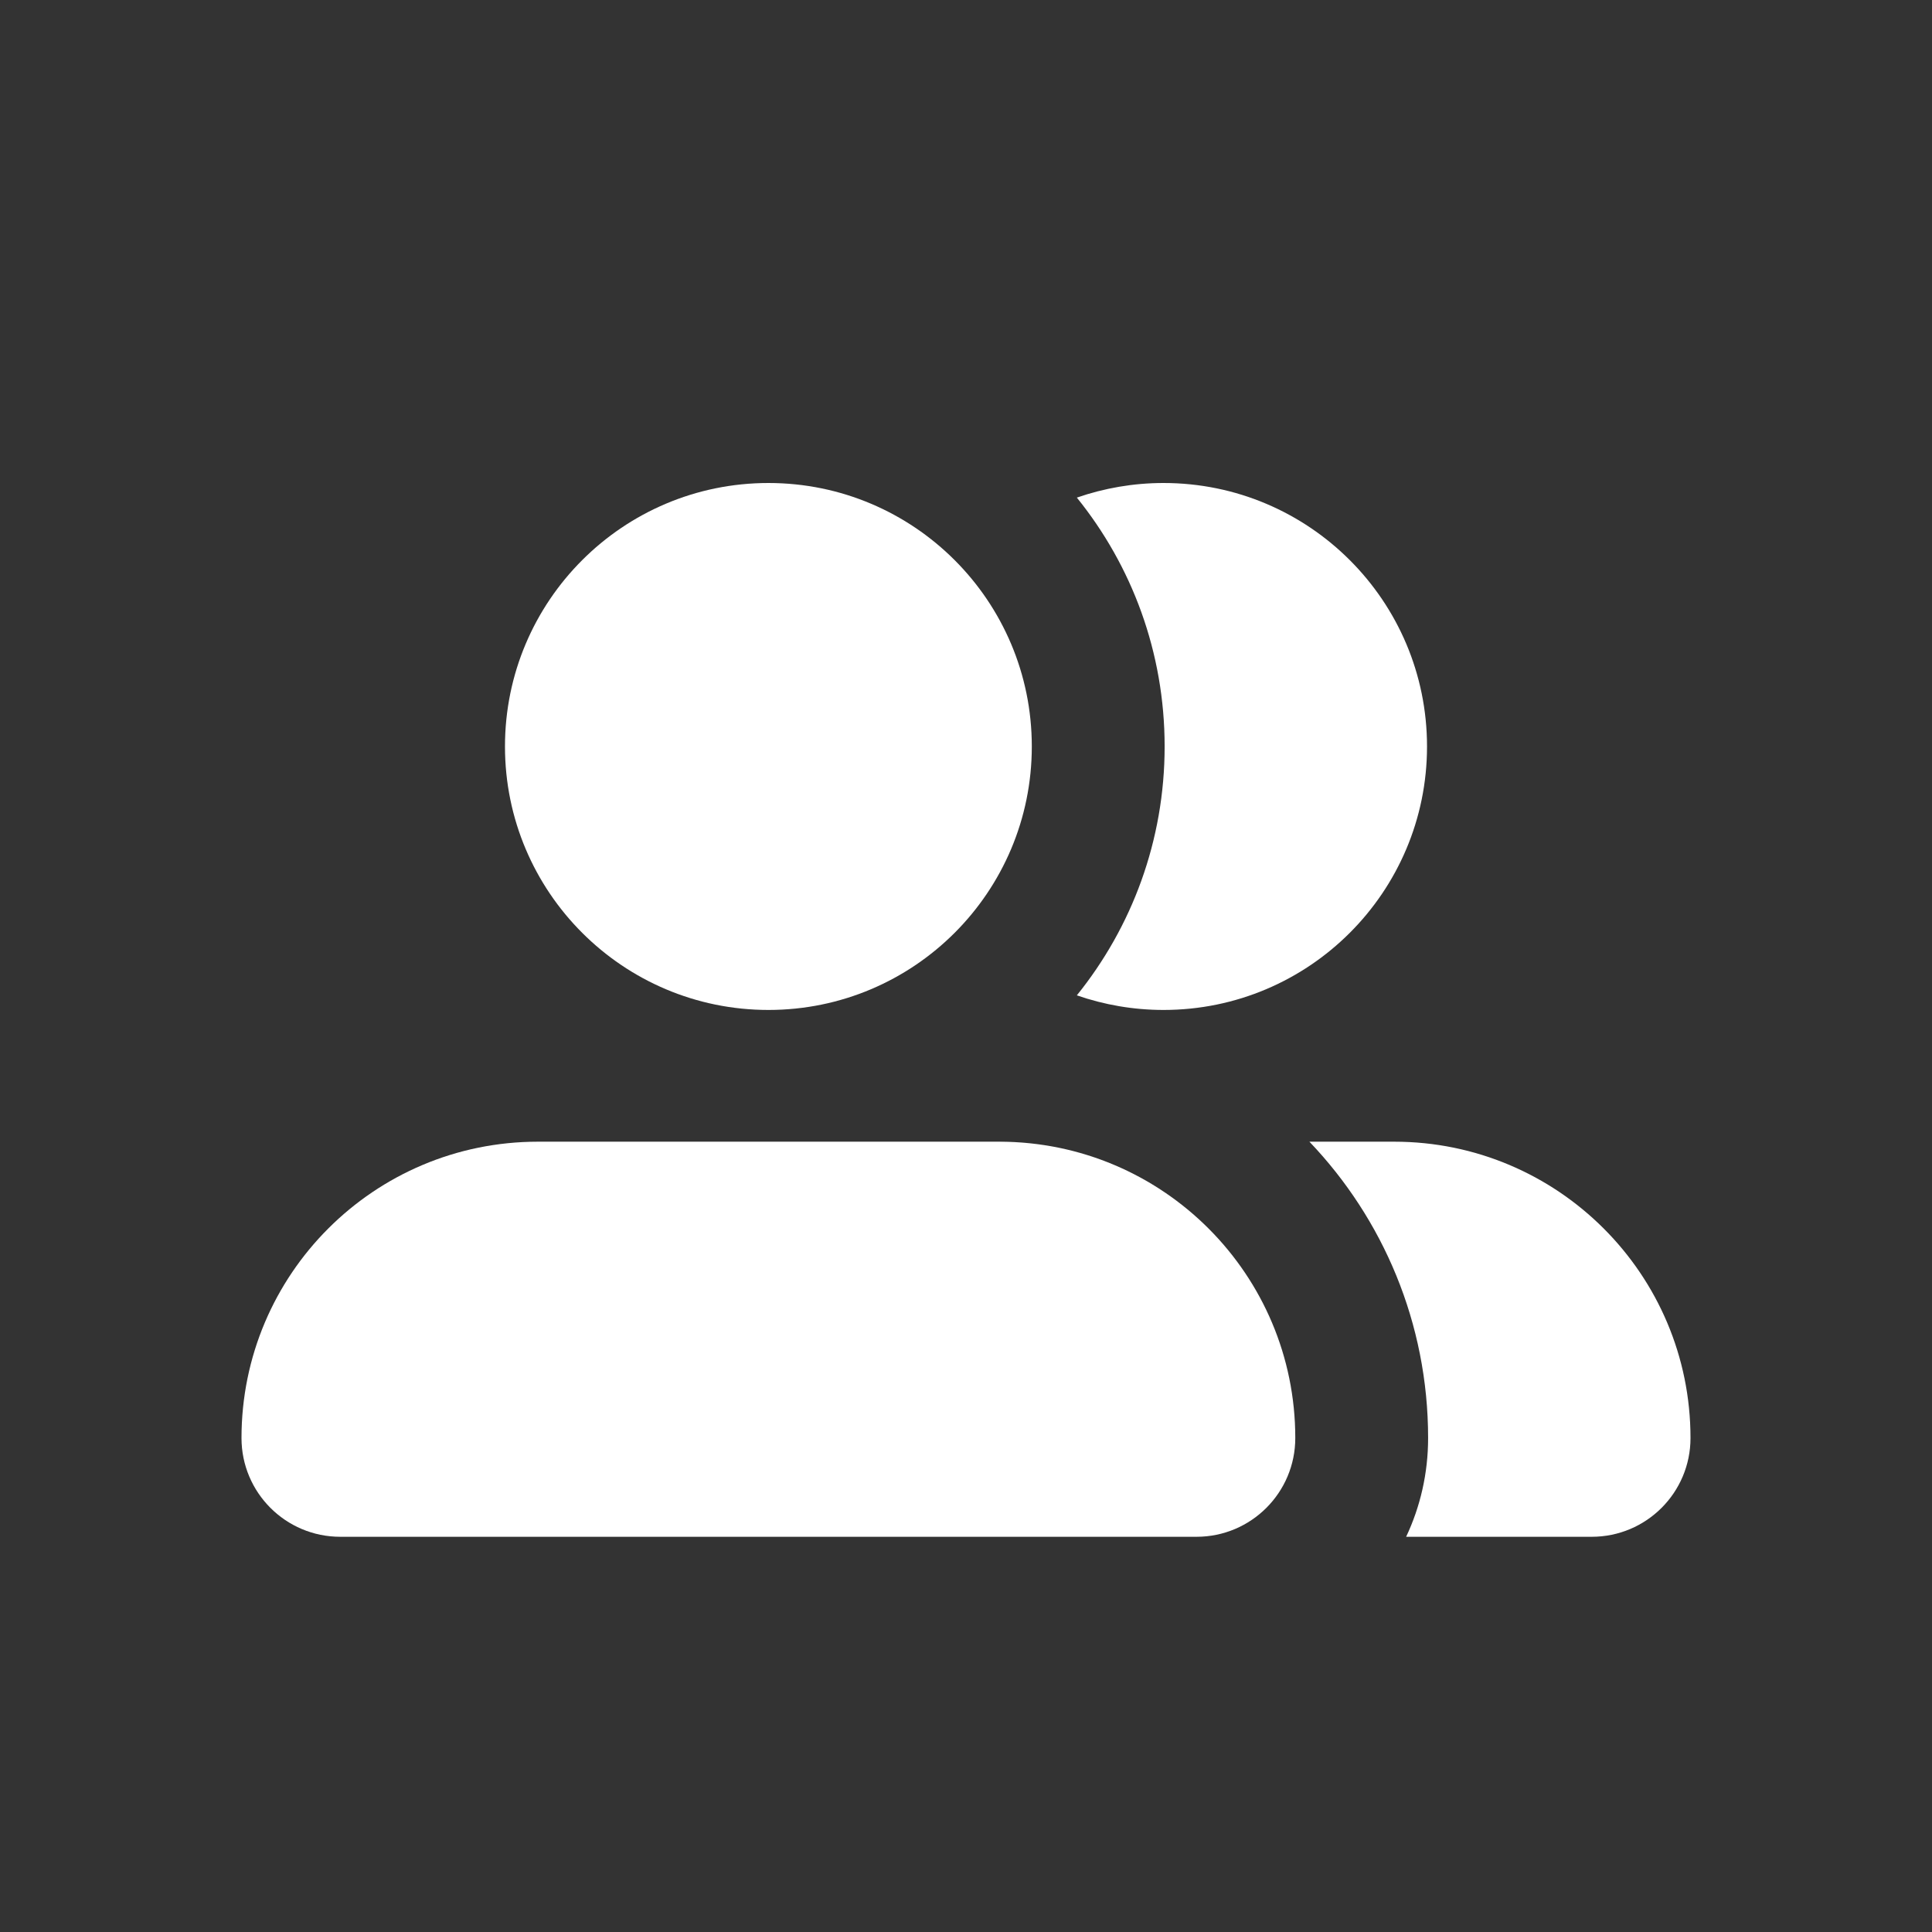 <svg width="16" height="16" viewBox="0 0 16 16" fill="none" xmlns="http://www.w3.org/2000/svg">
<rect x="0" y="0" width="16" height="16" fill="#333333" stroke="none"/>
<path fill-rule="evenodd" clip-rule="evenodd" d="M8.295 9.455C9.64 9.467 10.727 10.561 10.727 11.909C10.727 11.959 10.723 12.008 10.714 12.055C10.723 12.008 10.727 11.959 10.727 11.909C10.727 10.554 9.628 9.455 8.273 9.455H8.295ZM10.844 9.455C11.453 10.093 11.827 10.957 11.827 11.909C11.827 12.202 11.762 12.479 11.645 12.727H13.182C13.634 12.727 14 12.361 14 11.909C14 10.554 12.901 9.455 11.546 9.455H10.844ZM9.645 6.182C9.645 6.962 9.373 7.679 8.918 8.243C9.143 8.321 9.385 8.364 9.636 8.364C10.841 8.364 11.818 7.387 11.818 6.182C11.818 4.977 10.841 4 9.636 4C9.385 4 9.143 4.043 8.918 4.121C9.373 4.684 9.645 5.401 9.645 6.182ZM8 4.739C8 4.739 8 4.739 8 4.739C8.339 5.123 8.545 5.629 8.545 6.182C8.545 6.365 8.523 6.542 8.481 6.712C8.523 6.542 8.545 6.365 8.545 6.182C8.545 5.629 8.339 5.123 8 4.739Z" fill="white"/>
<path fill-rule="evenodd" clip-rule="evenodd" d="M6.364 8.364C7.569 8.364 8.545 7.387 8.545 6.182C8.545 4.977 7.569 4 6.364 4C5.159 4 4.182 4.977 4.182 6.182C4.182 7.387 5.159 8.364 6.364 8.364ZM4.455 9.455C3.099 9.455 2 10.553 2 11.909C2 12.361 2.366 12.727 2.818 12.727H9.909C10.361 12.727 10.727 12.361 10.727 11.909C10.727 10.553 9.628 9.455 8.273 9.455H4.455Z" fill="white"/>
</svg>
